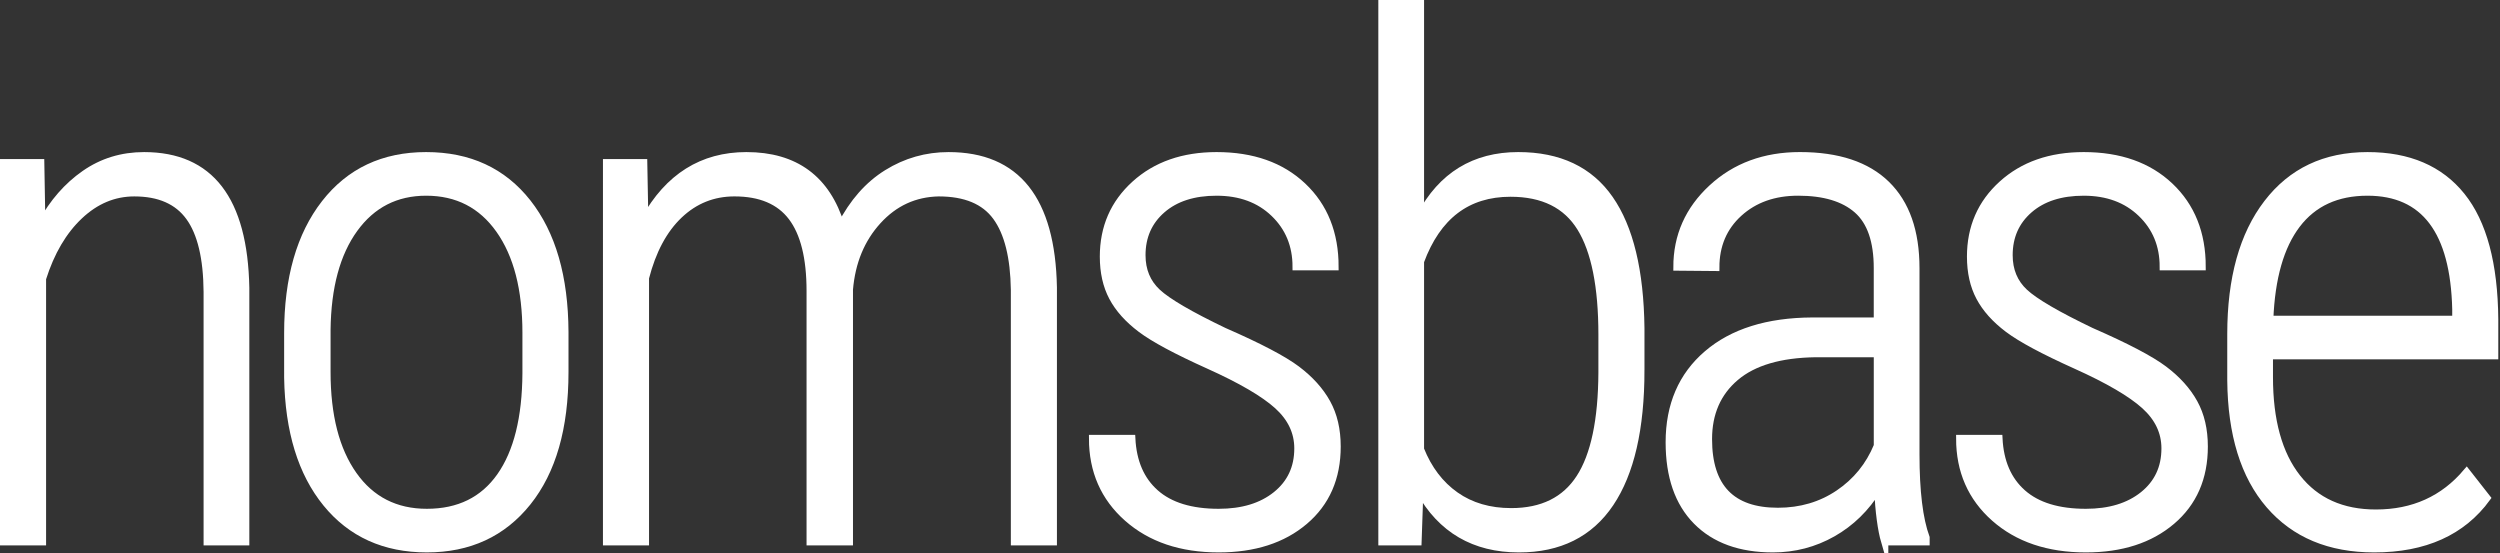 <?xml version="1.0" encoding="utf-8"?>
<!-- Generator: Adobe Illustrator 15.0.2, SVG Export Plug-In  -->
<!DOCTYPE svg PUBLIC "-//W3C//DTD SVG 1.1//EN" "http://www.w3.org/Graphics/SVG/1.1/DTD/svg11.dtd">
<svg version="1.1"
	 xmlns="http://www.w3.org/2000/svg" xmlns:xlink="http://www.w3.org/1999/xlink" xmlns:a="http://ns.adobe.com/AdobeSVGViewerExtensions/3.0/"
	 x="0px" y="0px" width="348px" height="77px" viewBox="0 0 348 77" overflow="visible" enable-background="new 0 0 348 77"
	 xml:space="preserve">
<rect x="0" y="0" width="348" height="77" fill="#333333" stroke="none"/>
<defs>
</defs>
<path fill="#FFFFFF" stroke="#FFFFFF" stroke-miterlimit="10" d="M5.67,22.645l0.146,8.39c1.561-2.861,3.552-5.138,5.975-6.829
	c2.422-1.69,5.178-2.536,8.268-2.536c9.202,0,13.917,6.13,14.146,18.389v35.363h-5.366V40.644
	c-0.033-4.715-0.862-8.195-2.487-10.438c-1.626-2.244-4.179-3.365-7.658-3.365c-2.829,0-5.374,1.065-7.633,3.195
	c-2.261,2.13-3.976,5.048-5.146,8.755v36.631H0.5V22.645H5.67z"/>
<path fill="#FFFFFF" stroke="#FFFFFF" stroke-miterlimit="10" d="M40.052,46.351c0-7.609,1.723-13.625,5.17-18.048
	c3.446-4.422,8.146-6.633,14.096-6.633c5.983,0,10.69,2.179,14.121,6.536c3.43,4.358,5.162,10.357,5.195,17.999v5.609
	c0,7.739-1.731,13.772-5.195,18.096c-3.463,4.325-8.138,6.487-14.023,6.487c-5.886,0-10.552-2.113-13.999-6.341
	c-3.447-4.227-5.236-10.048-5.365-17.462V46.351z M45.515,51.786c0,6.074,1.227,10.85,3.683,14.325
	c2.455,3.475,5.861,5.213,10.219,5.213c4.455,0,7.861-1.673,10.219-5.019c2.357-3.346,3.552-8.137,3.585-14.374v-5.603
	c0-6.074-1.236-10.857-3.708-14.349c-2.471-3.492-5.87-5.238-10.194-5.238c-4.195,0-7.528,1.706-9.999,5.116
	c-2.472,3.411-3.74,8.104-3.805,14.081V51.786z"/>
<path fill="#FFFFFF" stroke="#FFFFFF" stroke-miterlimit="10" d="M89.604,22.645l0.146,7.902c3.284-5.918,8-8.877,14.146-8.877
	c6.796,0,11.186,3.236,13.17,9.707c1.658-3.219,3.796-5.642,6.414-7.268c2.617-1.625,5.471-2.438,8.56-2.438
	c9.495,0,14.356,6.114,14.584,18.34v35.412h-5.414V40.351c-0.066-4.552-0.911-7.942-2.537-10.17c-1.626-2.227-4.292-3.341-8-3.341
	c-3.35,0.065-6.178,1.366-8.487,3.902c-2.31,2.537-3.626,5.724-3.951,9.561v35.119h-5.463V40.497c0-4.617-0.854-8.048-2.561-10.292
	c-1.707-2.244-4.365-3.365-7.975-3.365c-2.959,0-5.521,1.024-7.683,3.073c-2.163,2.049-3.731,4.975-4.707,8.78v36.729h-5.414V22.645
	H89.604z"/>
<path fill="#FFFFFF" stroke="#FFFFFF" stroke-miterlimit="10" d="M180.665,62.416c0-2.271-0.944-4.258-2.829-5.962
	c-1.886-1.704-5.081-3.57-9.585-5.598c-4.504-2.028-7.65-3.717-9.438-5.066c-1.789-1.349-3.106-2.821-3.951-4.415
	c-0.846-1.593-1.268-3.479-1.268-5.658c0-4.064,1.463-7.421,4.39-10.072c2.927-2.65,6.715-3.975,11.365-3.975
	c5.007,0,9.007,1.415,11.999,4.244c2.992,2.829,4.488,6.569,4.488,11.218h-5.415c0-2.991-1.024-5.47-3.073-7.438
	c-2.049-1.967-4.715-2.951-8-2.951c-3.187,0-5.715,0.813-7.585,2.438c-1.87,1.626-2.805,3.74-2.805,6.341
	c0,2.114,0.715,3.837,2.146,5.17c1.431,1.333,4.52,3.138,9.268,5.414c4.91,2.146,8.292,3.919,10.146,5.317
	c1.854,1.398,3.251,2.951,4.195,4.658c0.943,1.707,1.415,3.731,1.415,6.073c0,4.358-1.512,7.821-4.536,10.389
	c-3.024,2.569-7.008,3.854-11.951,3.854c-5.236,0-9.471-1.431-12.706-4.292c-3.236-2.861-4.854-6.552-4.854-11.072h5.463
	c0.163,3.27,1.26,5.802,3.292,7.598c2.032,1.796,4.967,2.694,8.804,2.694c3.317,0,5.983-0.811,8-2.434
	C179.656,67.268,180.665,65.11,180.665,62.416z"/>
<path fill="#FFFFFF" stroke="#FFFFFF" stroke-miterlimit="10" d="M228.411,51.521c0,8.13-1.423,14.309-4.268,18.536
	c-2.846,4.228-7.081,6.341-12.707,6.341c-6.211,0-10.812-2.683-13.804-8.048l-0.244,7.073h-5.024V0.5h5.366v29.51
	c2.958-5.561,7.495-8.341,13.609-8.341c5.69,0,9.934,2.008,12.73,6.024c2.796,4.016,4.244,10.007,4.341,17.974V51.521z
	 M222.997,46.594c0-6.698-0.993-11.658-2.976-14.877c-1.984-3.219-5.236-4.829-9.755-4.829c-6.016,0-10.194,3.171-12.536,9.512
	v26.145c1.105,2.764,2.731,4.902,4.877,6.414c2.146,1.512,4.731,2.268,7.756,2.268c4.324,0,7.503-1.568,9.536-4.707
	c2.032-3.138,3.064-8.024,3.098-14.657V46.594z"/>
<path fill="#FFFFFF" stroke="#FFFFFF" stroke-miterlimit="10" d="M262.354,75.421c-0.488-1.69-0.812-4.129-0.977-7.316
	c-1.625,2.634-3.715,4.675-6.268,6.122c-2.553,1.446-5.324,2.17-8.316,2.17c-4.553,0-8.097-1.284-10.633-3.854
	c-2.537-2.568-3.805-6.227-3.805-10.975c0-5.17,1.764-9.268,5.292-12.292c3.528-3.024,8.397-4.552,14.608-4.585h9.072v-7.365
	c0-3.772-0.934-6.479-2.805-8.122c-1.869-1.642-4.609-2.463-8.219-2.463c-3.35,0-6.097,0.976-8.243,2.926
	c-2.146,1.951-3.219,4.472-3.219,7.561l-5.414-0.049c0-4.324,1.625-7.991,4.877-10.999c3.251-3.007,7.333-4.512,12.243-4.512
	c5.301,0,9.316,1.333,12.049,4c2.73,2.667,4.098,6.553,4.098,11.658v25.9c0,5.17,0.471,9.041,1.414,11.609v0.585H262.354z
	 M247.478,71.178c3.186,0,6.008-0.829,8.463-2.488c2.455-1.658,4.25-3.869,5.389-6.633V49.228h-8.584
	c-4.943,0.066-8.666,1.163-11.17,3.292c-2.504,2.13-3.756,5-3.756,8.609C237.819,67.829,241.039,71.178,247.478,71.178z"/>
<path fill="#FFFFFF" stroke="#FFFFFF" stroke-miterlimit="10" d="M301.37,62.416c0-2.271-0.943-4.258-2.829-5.962
	c-1.887-1.704-5.081-3.57-9.585-5.598c-4.504-2.028-7.65-3.717-9.438-5.066c-1.788-1.349-3.105-2.821-3.95-4.415
	c-0.847-1.593-1.269-3.479-1.269-5.658c0-4.064,1.463-7.421,4.39-10.072c2.927-2.65,6.715-3.975,11.365-3.975
	c5.007,0,9.007,1.415,11.999,4.244c2.991,2.829,4.487,6.569,4.487,11.218h-5.414c0-2.991-1.024-5.47-3.073-7.438
	c-2.048-1.967-4.715-2.951-7.999-2.951c-3.188,0-5.715,0.813-7.585,2.438c-1.87,1.626-2.805,3.74-2.805,6.341
	c0,2.114,0.715,3.837,2.146,5.17c1.431,1.333,4.52,3.138,9.268,5.414c4.909,2.146,8.292,3.919,10.146,5.317
	c1.854,1.398,3.251,2.951,4.194,4.658c0.943,1.707,1.415,3.731,1.415,6.073c0,4.358-1.512,7.821-4.536,10.389
	c-3.024,2.569-7.008,3.854-11.95,3.854c-5.236,0-9.472-1.431-12.707-4.292c-3.235-2.861-4.853-6.552-4.853-11.072h5.463
	c0.162,3.27,1.26,5.802,3.292,7.598c2.032,1.796,4.967,2.694,8.805,2.694c3.316,0,5.982-0.811,7.999-2.434
	C300.361,67.268,301.37,65.11,301.37,62.416z"/>
<path fill="#FFFFFF" stroke="#FFFFFF" stroke-miterlimit="10" d="M330.484,76.397c-6.212,0-11.073-2.032-14.585-6.097
	c-3.512-4.064-5.301-9.853-5.365-17.365v-6.438c0-7.739,1.69-13.812,5.073-18.218c3.381-4.406,8.031-6.609,13.949-6.609
	c5.724,0,10.089,1.87,13.097,5.609c3.008,3.74,4.544,9.462,4.609,17.169v5.073h-31.363v2.975c0,6.048,1.293,10.715,3.878,13.999
	c2.585,3.285,6.235,4.927,10.95,4.927c5.202,0,9.414-1.902,12.634-5.707l2.829,3.609C342.743,74.04,337.508,76.397,330.484,76.397z
	 M329.557,26.742c-4.26,0-7.535,1.504-9.828,4.512c-2.292,3.008-3.553,7.406-3.78,13.194h25.9v-1.415
	C341.588,32.173,337.491,26.742,329.557,26.742z"/>
</svg>
